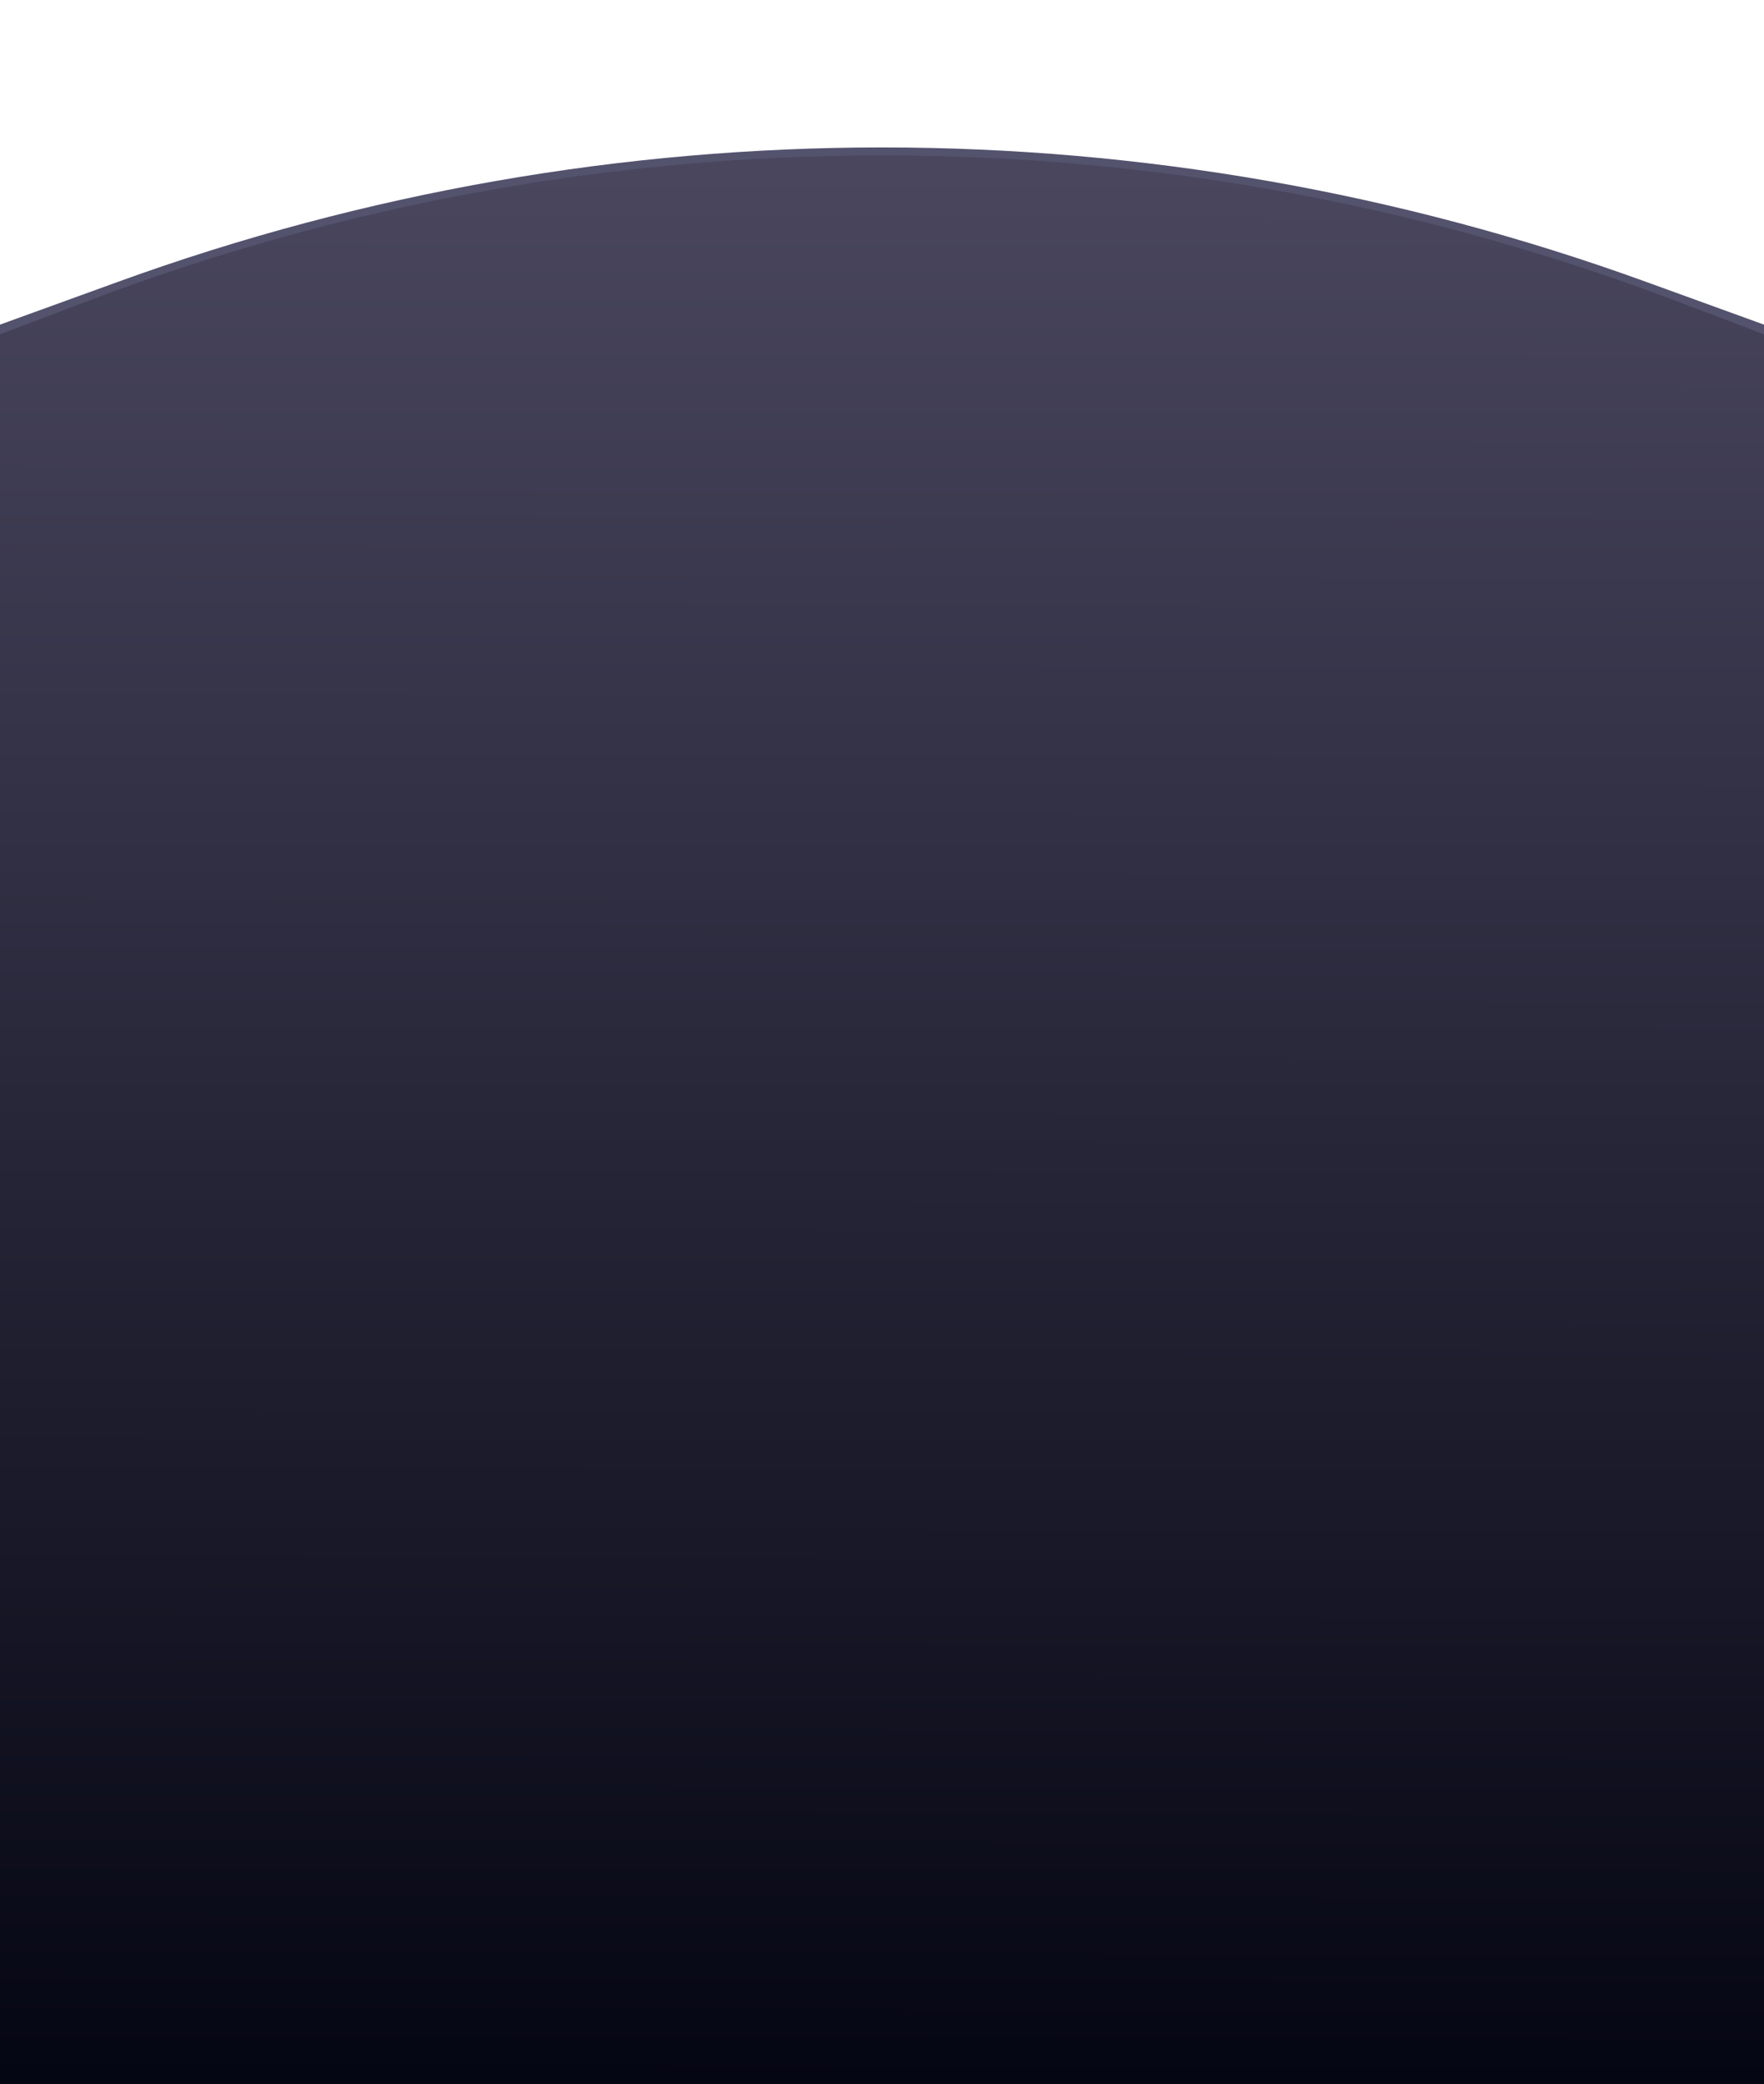 <svg width="375" height="443" viewBox="0 0 375 443" fill="none" xmlns="http://www.w3.org/2000/svg">
<path d="M0 69L25.214 59.856C130.063 21.83 244.937 21.83 349.786 59.856L375 69V443H0V69Z" fill="#53536E"/>
<path d="M0 71.054L18.822 63.922C127.503 22.736 247.497 22.736 356.178 63.922L375 71.054V443H0V71.054Z" fill="url(#paint0_linear_623_1233)" style="mix-blend-mode:hard-light"/>
<defs>
<linearGradient id="paint0_linear_623_1233" x1="188" y1="37.095" x2="187.454" y2="442" gradientUnits="userSpaceOnUse">
<stop stop-color="#49465E"/>
<stop offset="1" stop-color="#050613"/>
</linearGradient>
</defs>
</svg>
